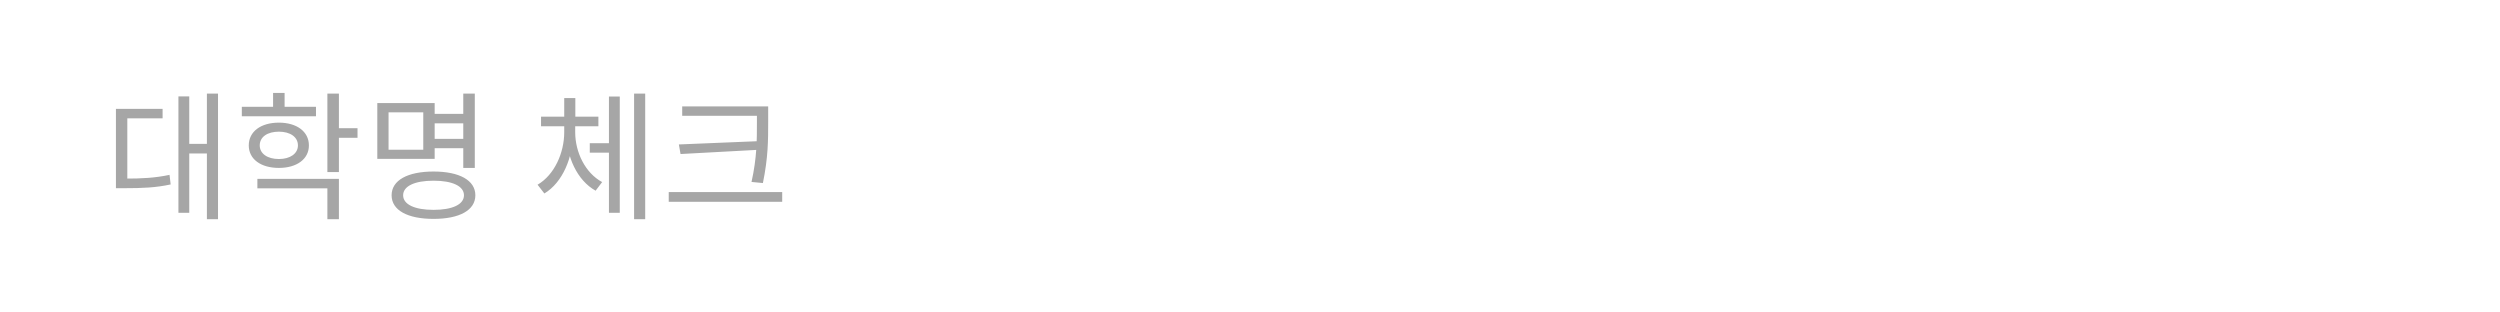 <svg width="288" height="36" viewBox="0 0 288 36" fill="none" xmlns="http://www.w3.org/2000/svg">
<path d="M23.835 10.784V25.248H25.115V10.784H23.835ZM21.387 16.576V17.68H24.171V16.576H21.387ZM20.555 11.104V24.512H21.803V11.104H20.555ZM13.355 20.576V21.68H14.299C16.475 21.68 17.931 21.616 19.659 21.248L19.531 20.144C17.851 20.496 16.411 20.576 14.299 20.576H13.355ZM13.355 12.544V21.072H14.667V13.632H18.731V12.544H13.355ZM27.858 12.304V13.392H36.402V12.304H27.858ZM32.13 14.128C30.05 14.128 28.658 15.152 28.658 16.752C28.658 18.336 30.05 19.344 32.13 19.344C34.178 19.344 35.586 18.336 35.586 16.752C35.586 15.152 34.178 14.128 32.13 14.128ZM32.13 15.168C33.426 15.168 34.322 15.776 34.322 16.752C34.322 17.696 33.426 18.32 32.13 18.32C30.802 18.32 29.922 17.696 29.922 16.752C29.922 15.776 30.802 15.168 32.13 15.168ZM37.714 10.784V19.824H39.042V10.784H37.714ZM38.674 14.768V15.872H41.186V14.768H38.674ZM29.65 20.608V21.696H37.714V25.248H39.042V20.608H29.65ZM31.458 10.704V12.912H32.786V10.704H31.458ZM49.705 13.12V14.208H53.881V13.12H49.705ZM49.705 16V17.072H53.913V16H49.705ZM53.369 10.784V19.344H54.697V10.784H53.369ZM43.465 11.872V18.304H50.073V11.872H43.465ZM48.761 12.944V17.248H44.761V12.944H48.761ZM49.945 19.76C46.953 19.76 45.113 20.768 45.113 22.496C45.113 24.224 46.953 25.216 49.945 25.216C52.921 25.216 54.761 24.224 54.761 22.496C54.761 20.768 52.921 19.76 49.945 19.76ZM49.945 20.816C52.121 20.816 53.449 21.44 53.449 22.496C53.449 23.552 52.121 24.176 49.945 24.176C47.769 24.176 46.441 23.552 46.441 22.496C46.441 21.44 47.769 20.816 49.945 20.816ZM67.943 16.496V17.584H70.679V16.496H67.943ZM64.999 14.48V15.232C64.999 17.6 63.879 20.144 61.927 21.28L62.711 22.288C64.823 21.024 66.023 18.112 66.023 15.232V14.48H64.999ZM65.239 14.48V15.232C65.239 18.048 66.487 20.784 68.615 21.968L69.367 20.976C67.415 19.92 66.263 17.536 66.263 15.232V14.48H65.239ZM62.327 13.44V14.544H68.935V13.44H62.327ZM64.999 11.296V14.288H66.279V11.296H64.999ZM73.047 10.784V25.248H74.327V10.784H73.047ZM70.151 11.12V24.512H71.399V11.12H70.151ZM78.59 12.256V13.344H87.774V12.256H78.59ZM77.038 22.128V23.248H90.11V22.128H77.038ZM87.198 12.256V14.032C87.198 16.112 87.198 18.176 86.574 20.96L87.886 21.088C88.494 18.128 88.494 16.16 88.494 14.032V12.256H87.198ZM87.534 16.256L78.206 16.64L78.398 17.744L87.534 17.248V16.256Z" fill="#A6A6A6"/>
</svg>
